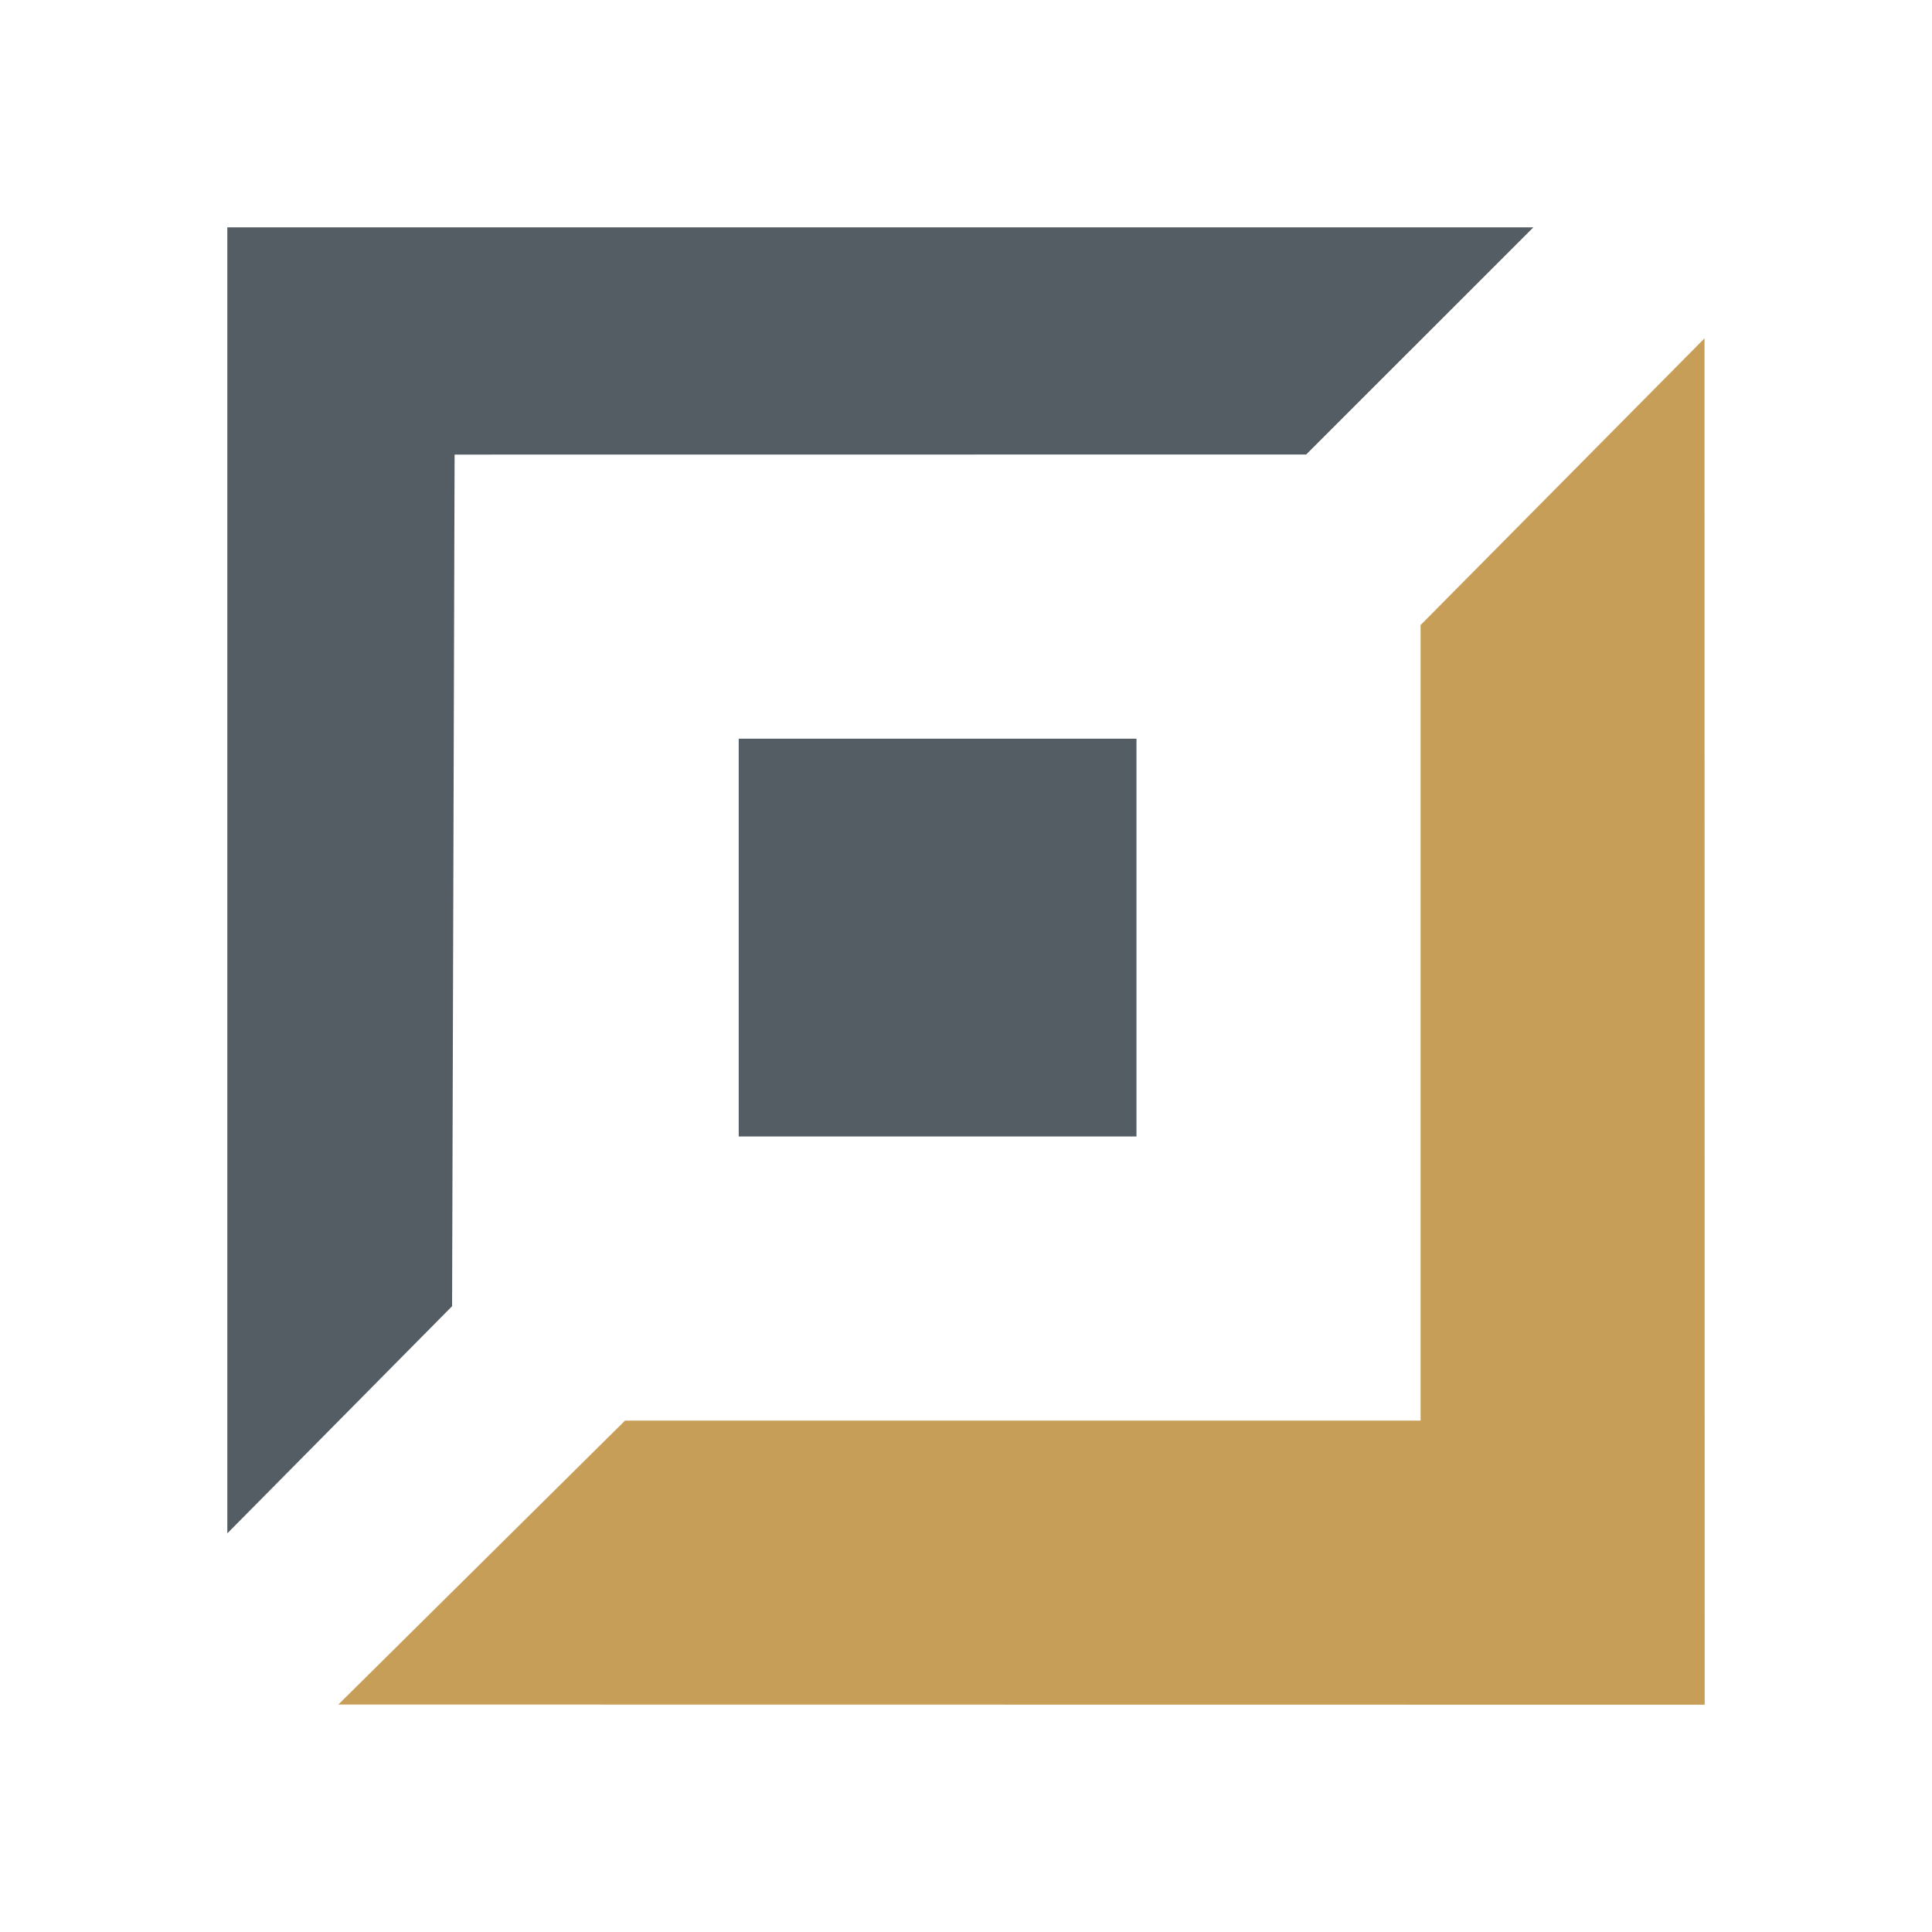 <svg class="icon" xmlns="http://www.w3.org/2000/svg" width="48" height="48" viewBox="0 0 400 400"><g fill-rule="evenodd"><path fill="#555d64" d="M152.942 152.941v82.353h82.352v-82.353h-82.352ZM47.064 47.067v270.4L93.6 270.436l.52-176.318 176.31-.019 47.041-47.032H47.064Z"/><path fill="#c79e57" d="m70.054 352.905 59.357-58.787h164.707V129.412L352.9 70.055l.039 282.886Z"/></g></svg>
